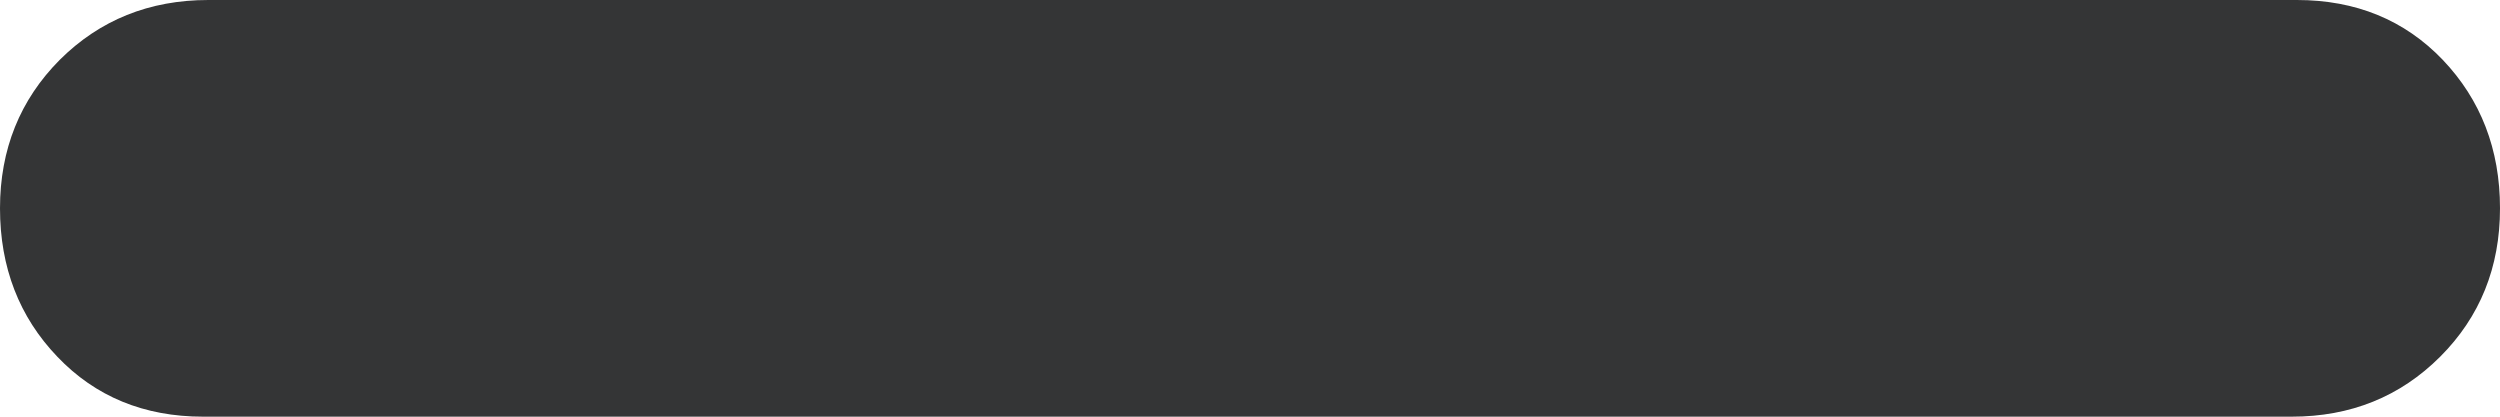 <svg width="12" height="2" viewBox="0 0 12 2" fill="none" xmlns="http://www.w3.org/2000/svg">
<path d="M0.975 2C0.692 2 0.458 1.904 0.275 1.712C0.092 1.521 0 1.283 0 1C0 0.717 0.096 0.479 0.287 0.287C0.479 0.096 0.717 0 1 0H11.025C11.308 0 11.542 0.096 11.725 0.287C11.908 0.479 12 0.717 12 1C12 1.283 11.904 1.521 11.713 1.712C11.521 1.904 11.283 2 11 2H0.975Z" fill="#343536"/>
</svg>
